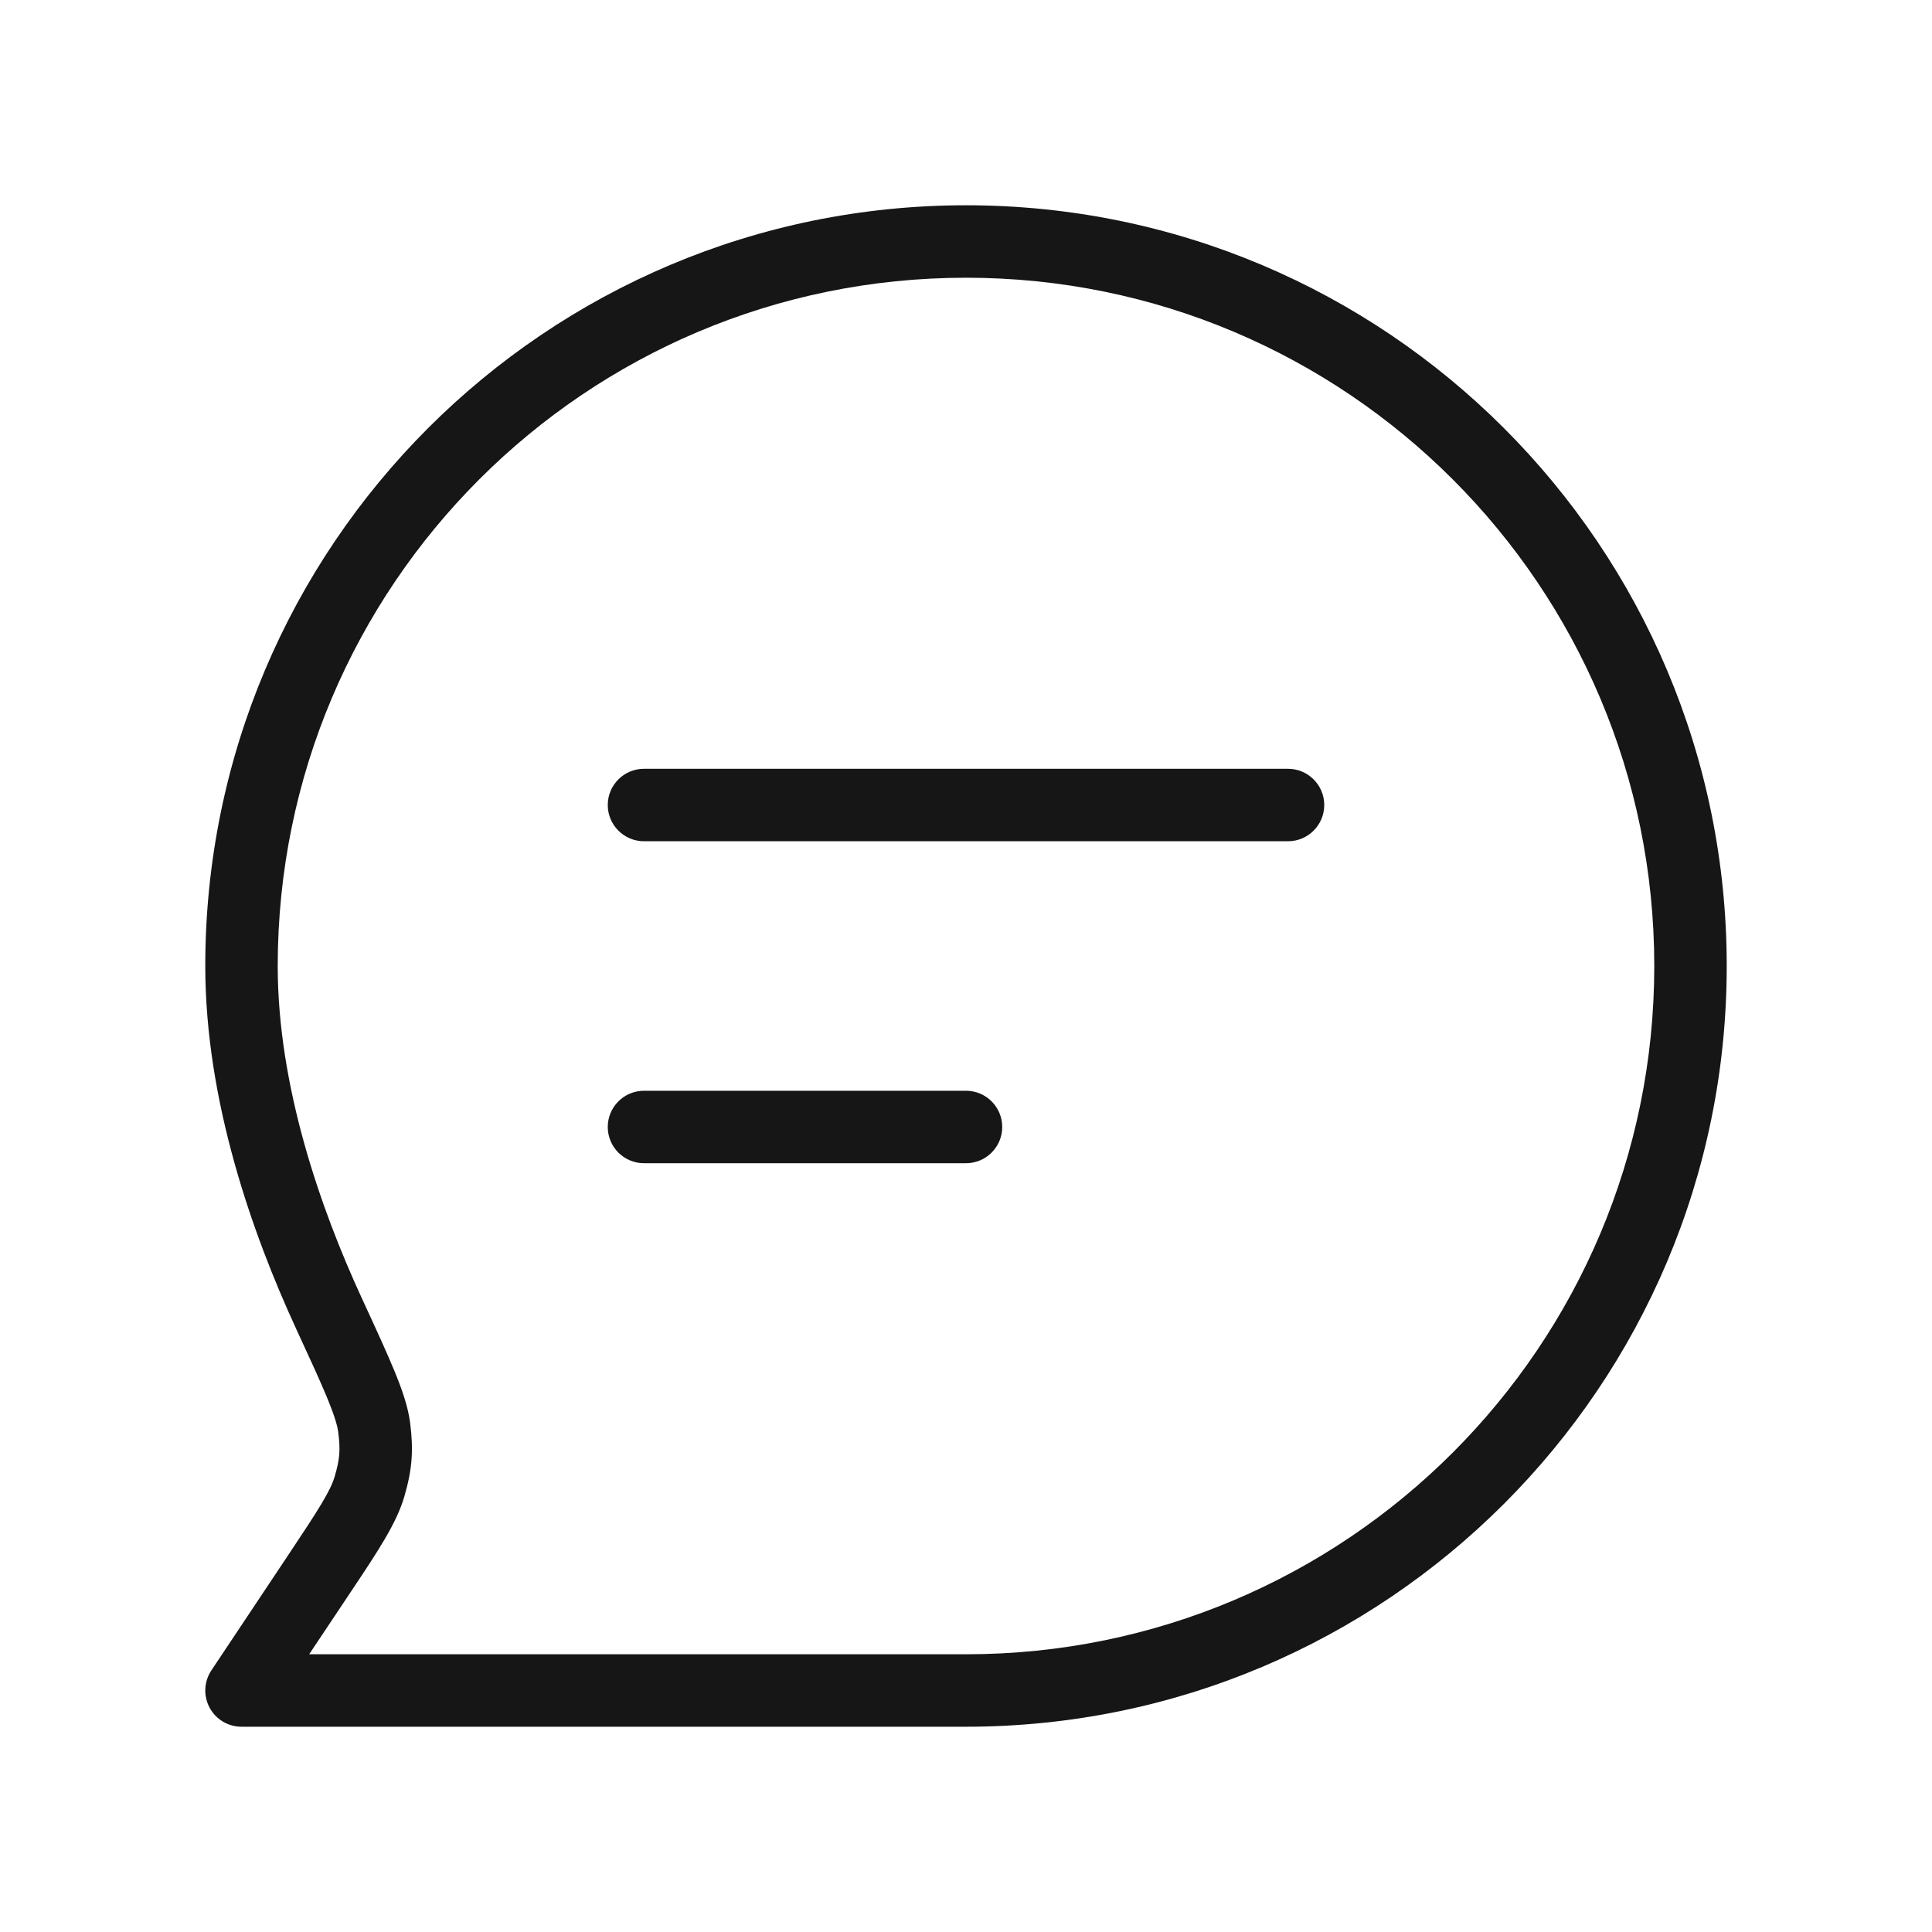 <svg width="40" height="40" viewBox="0 0 40 40" fill="none" xmlns="http://www.w3.org/2000/svg">
<path fill-rule="evenodd" clip-rule="evenodd" d="M20 5.75C12.13 5.75 5.75 12.13 5.75 20C5.75 22.484 6.631 25.011 7.49 26.876L7.498 26.893L7.498 26.893C7.785 27.515 8.01 28.004 8.171 28.395C8.33 28.783 8.45 29.132 8.492 29.464C8.564 30.034 8.533 30.426 8.373 30.978C8.212 31.536 7.829 32.109 7.265 32.955L7.182 33.079L6.401 34.25H20C27.87 34.25 34.25 27.87 34.25 20C34.25 12.13 27.87 5.75 20 5.75ZM4.25 20C4.25 11.302 11.302 4.25 20 4.25C28.698 4.25 35.75 11.302 35.75 20C35.75 28.698 28.698 35.75 20 35.75H5C4.723 35.75 4.469 35.598 4.339 35.354C4.208 35.11 4.223 34.814 4.376 34.584L5.934 32.246C6.612 31.23 6.844 30.865 6.932 30.561C7.035 30.205 7.05 30.019 7.003 29.652C6.987 29.525 6.931 29.326 6.783 28.963C6.636 28.606 6.424 28.146 6.128 27.504C5.232 25.559 4.25 22.801 4.25 20ZM12.583 16.667C12.583 16.253 12.919 15.917 13.333 15.917H26.667C27.081 15.917 27.417 16.253 27.417 16.667C27.417 17.081 27.081 17.417 26.667 17.417H13.333C12.919 17.417 12.583 17.081 12.583 16.667ZM13.333 22.583C12.919 22.583 12.583 22.919 12.583 23.333C12.583 23.747 12.919 24.083 13.333 24.083H20C20.414 24.083 20.75 23.747 20.75 23.333C20.75 22.919 20.414 22.583 20 22.583H13.333Z" fill="#161616"/>
</svg>
